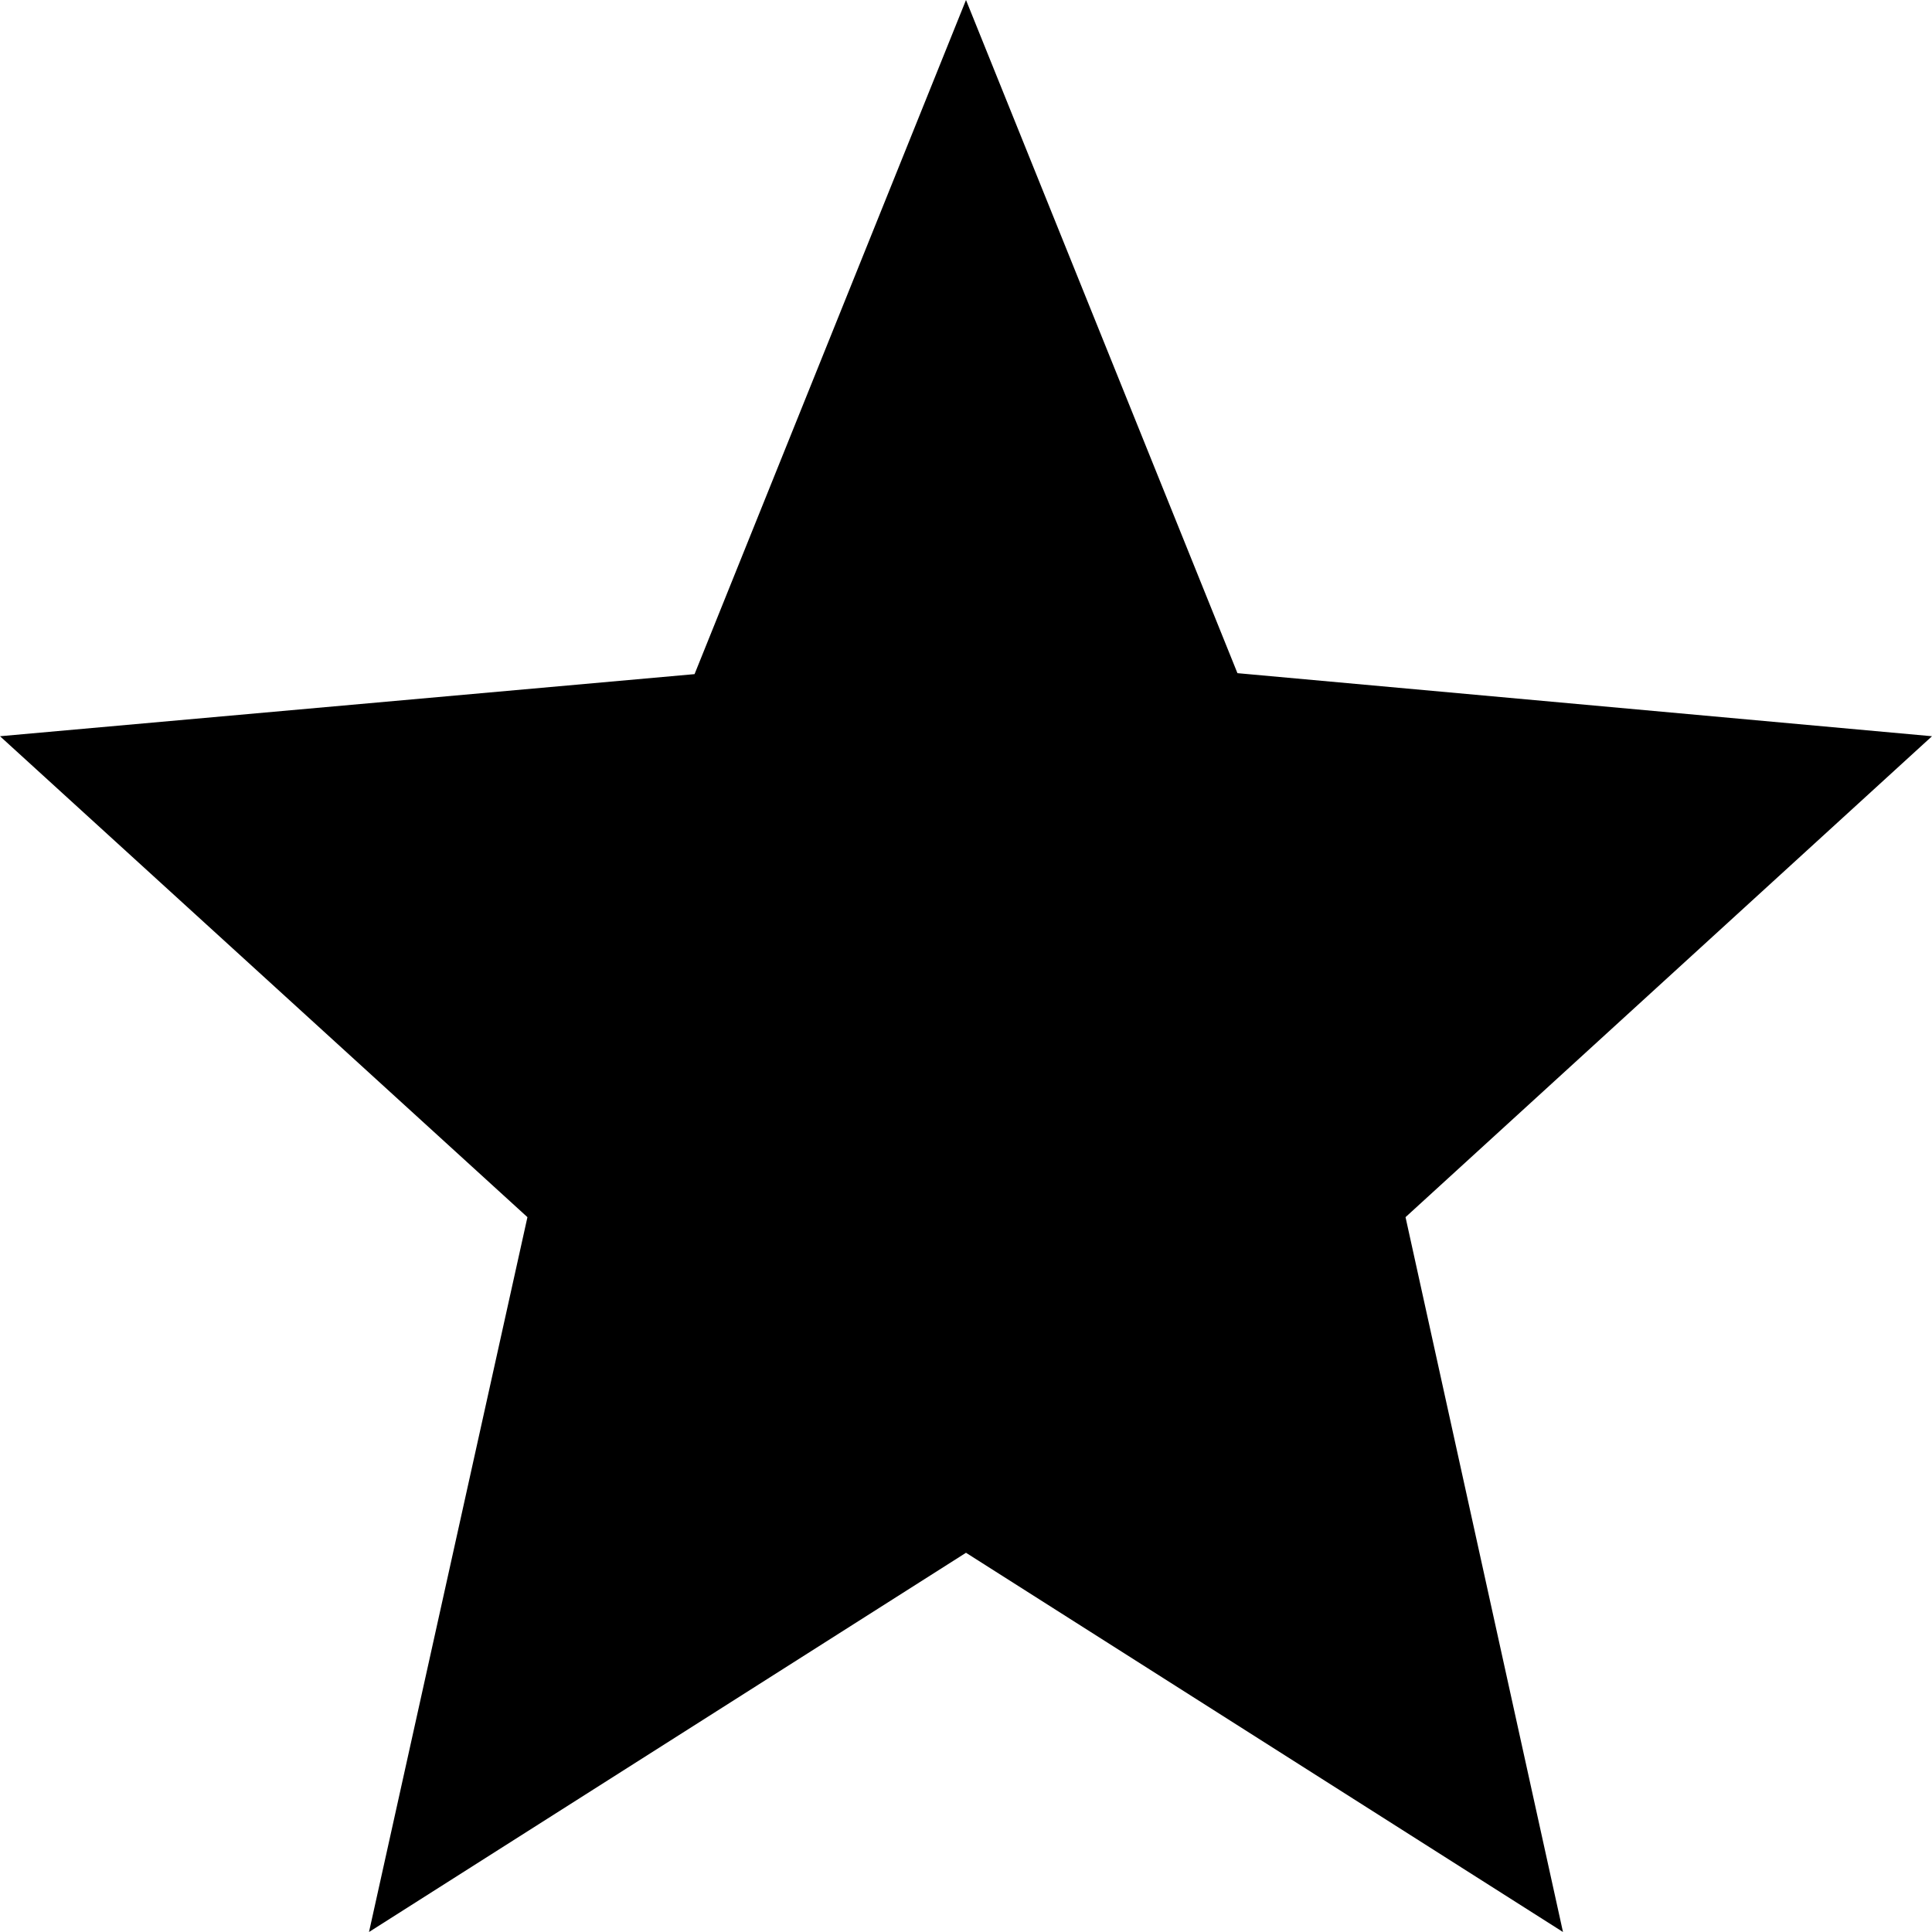 <svg width="14" height="14" viewBox="0 0 14 14" fill="none" xmlns="http://www.w3.org/2000/svg">
<path d="M14 5.335L8.967 4.878L7 0L5.033 4.885L0 5.335L3.822 8.82L2.674 14L7 11.252L11.326 14L10.185 8.82L14 5.335Z" fill="context-fill"/>
</svg>
